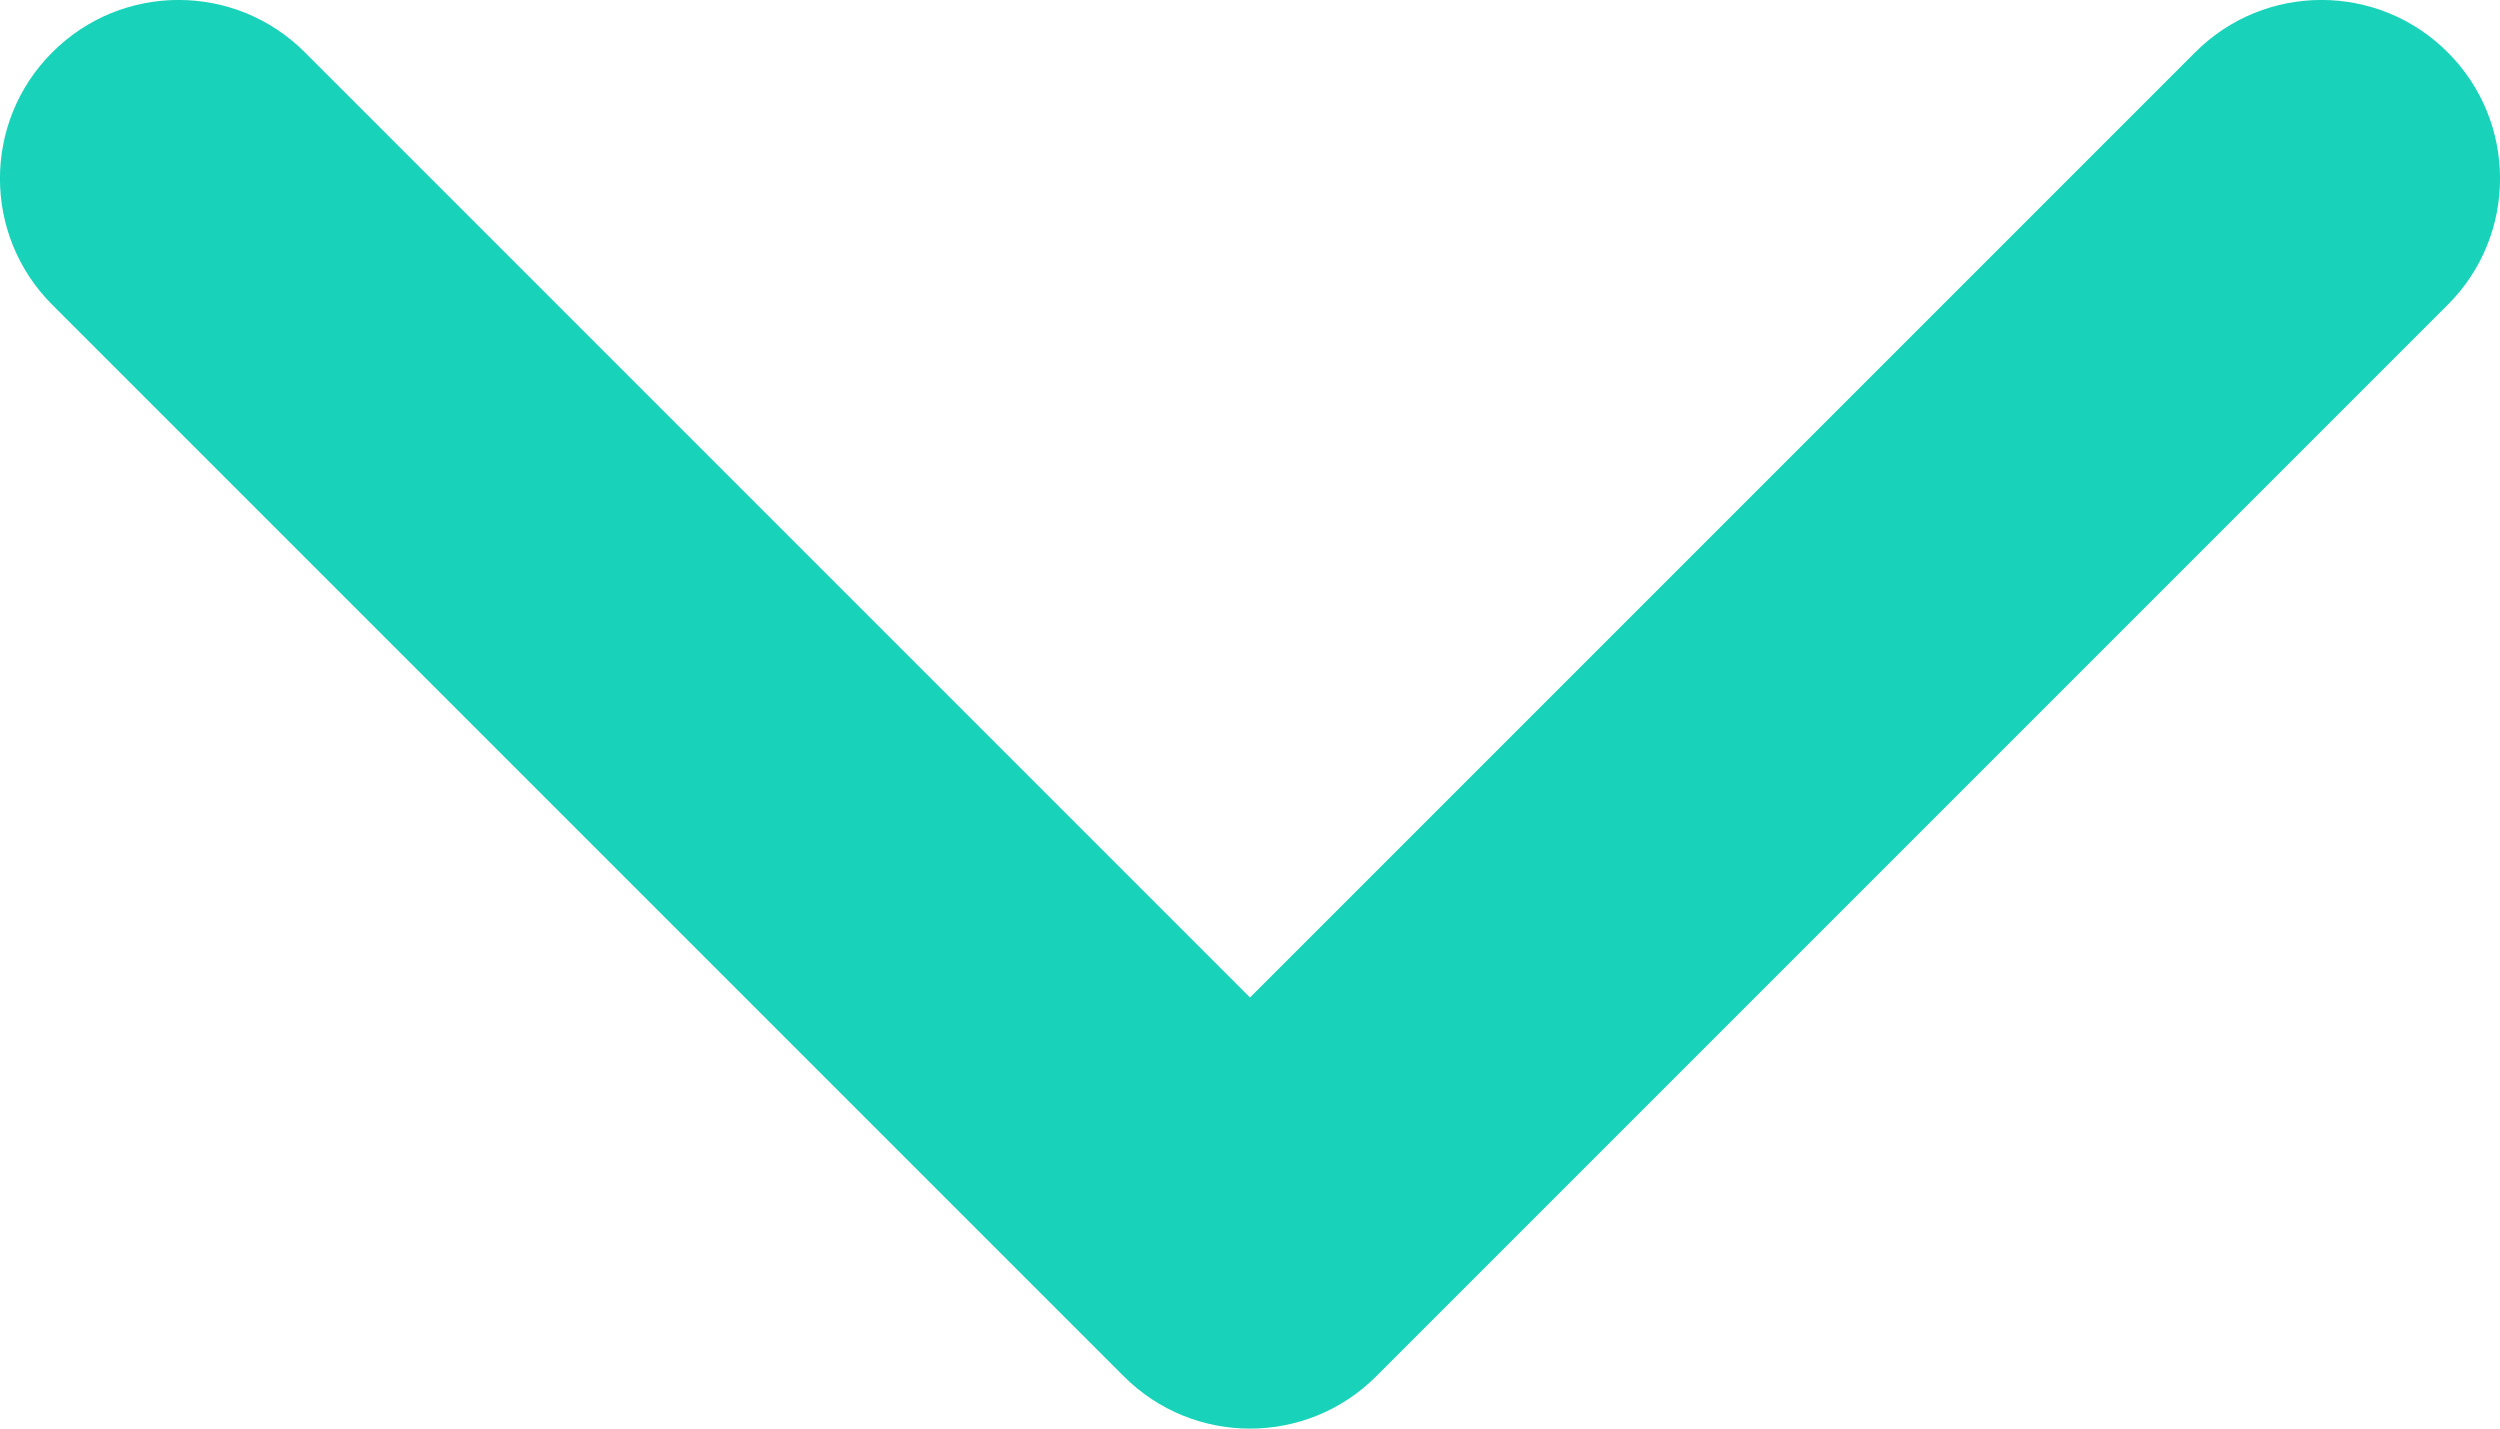 <?xml version="1.0" encoding="UTF-8"?>
<svg width="100%" height="100%" viewBox="0 0 14 8" version="1.1" xmlns="http://www.w3.org/2000/svg" xmlns:xlink="http://www.w3.org/1999/xlink">
    <!-- Generator: Sketch 48.2 (47327) - http://www.bohemiancoding.com/sketch -->
    <title>Line 3</title>
    <desc>Created with Sketch.</desc>
    <defs></defs>
    <g id="Support" stroke="none" stroke-width="1" fill="none" fill-rule="evenodd" transform="translate(-658, -334)">
        <g id="Group-7" transform="translate(208, 314)" fill="#18D3B9" fill-rule="nonzero">
            <path d="M462.293,20.293 C462.683,19.902 463.317,19.902 463.707,20.293 C464.098,20.683 464.098,21.317 463.707,21.707 L457.707,27.707 C457.317,28.098 456.683,28.098 456.293,27.707 L450.293,21.707 C449.902,21.317 449.902,20.683 450.293,20.293 C450.683,19.902 451.317,19.902 451.707,20.293 L457,25.586 L462.293,20.293 Z" id="Line-3"></path>
        </g>
    </g>
</svg>